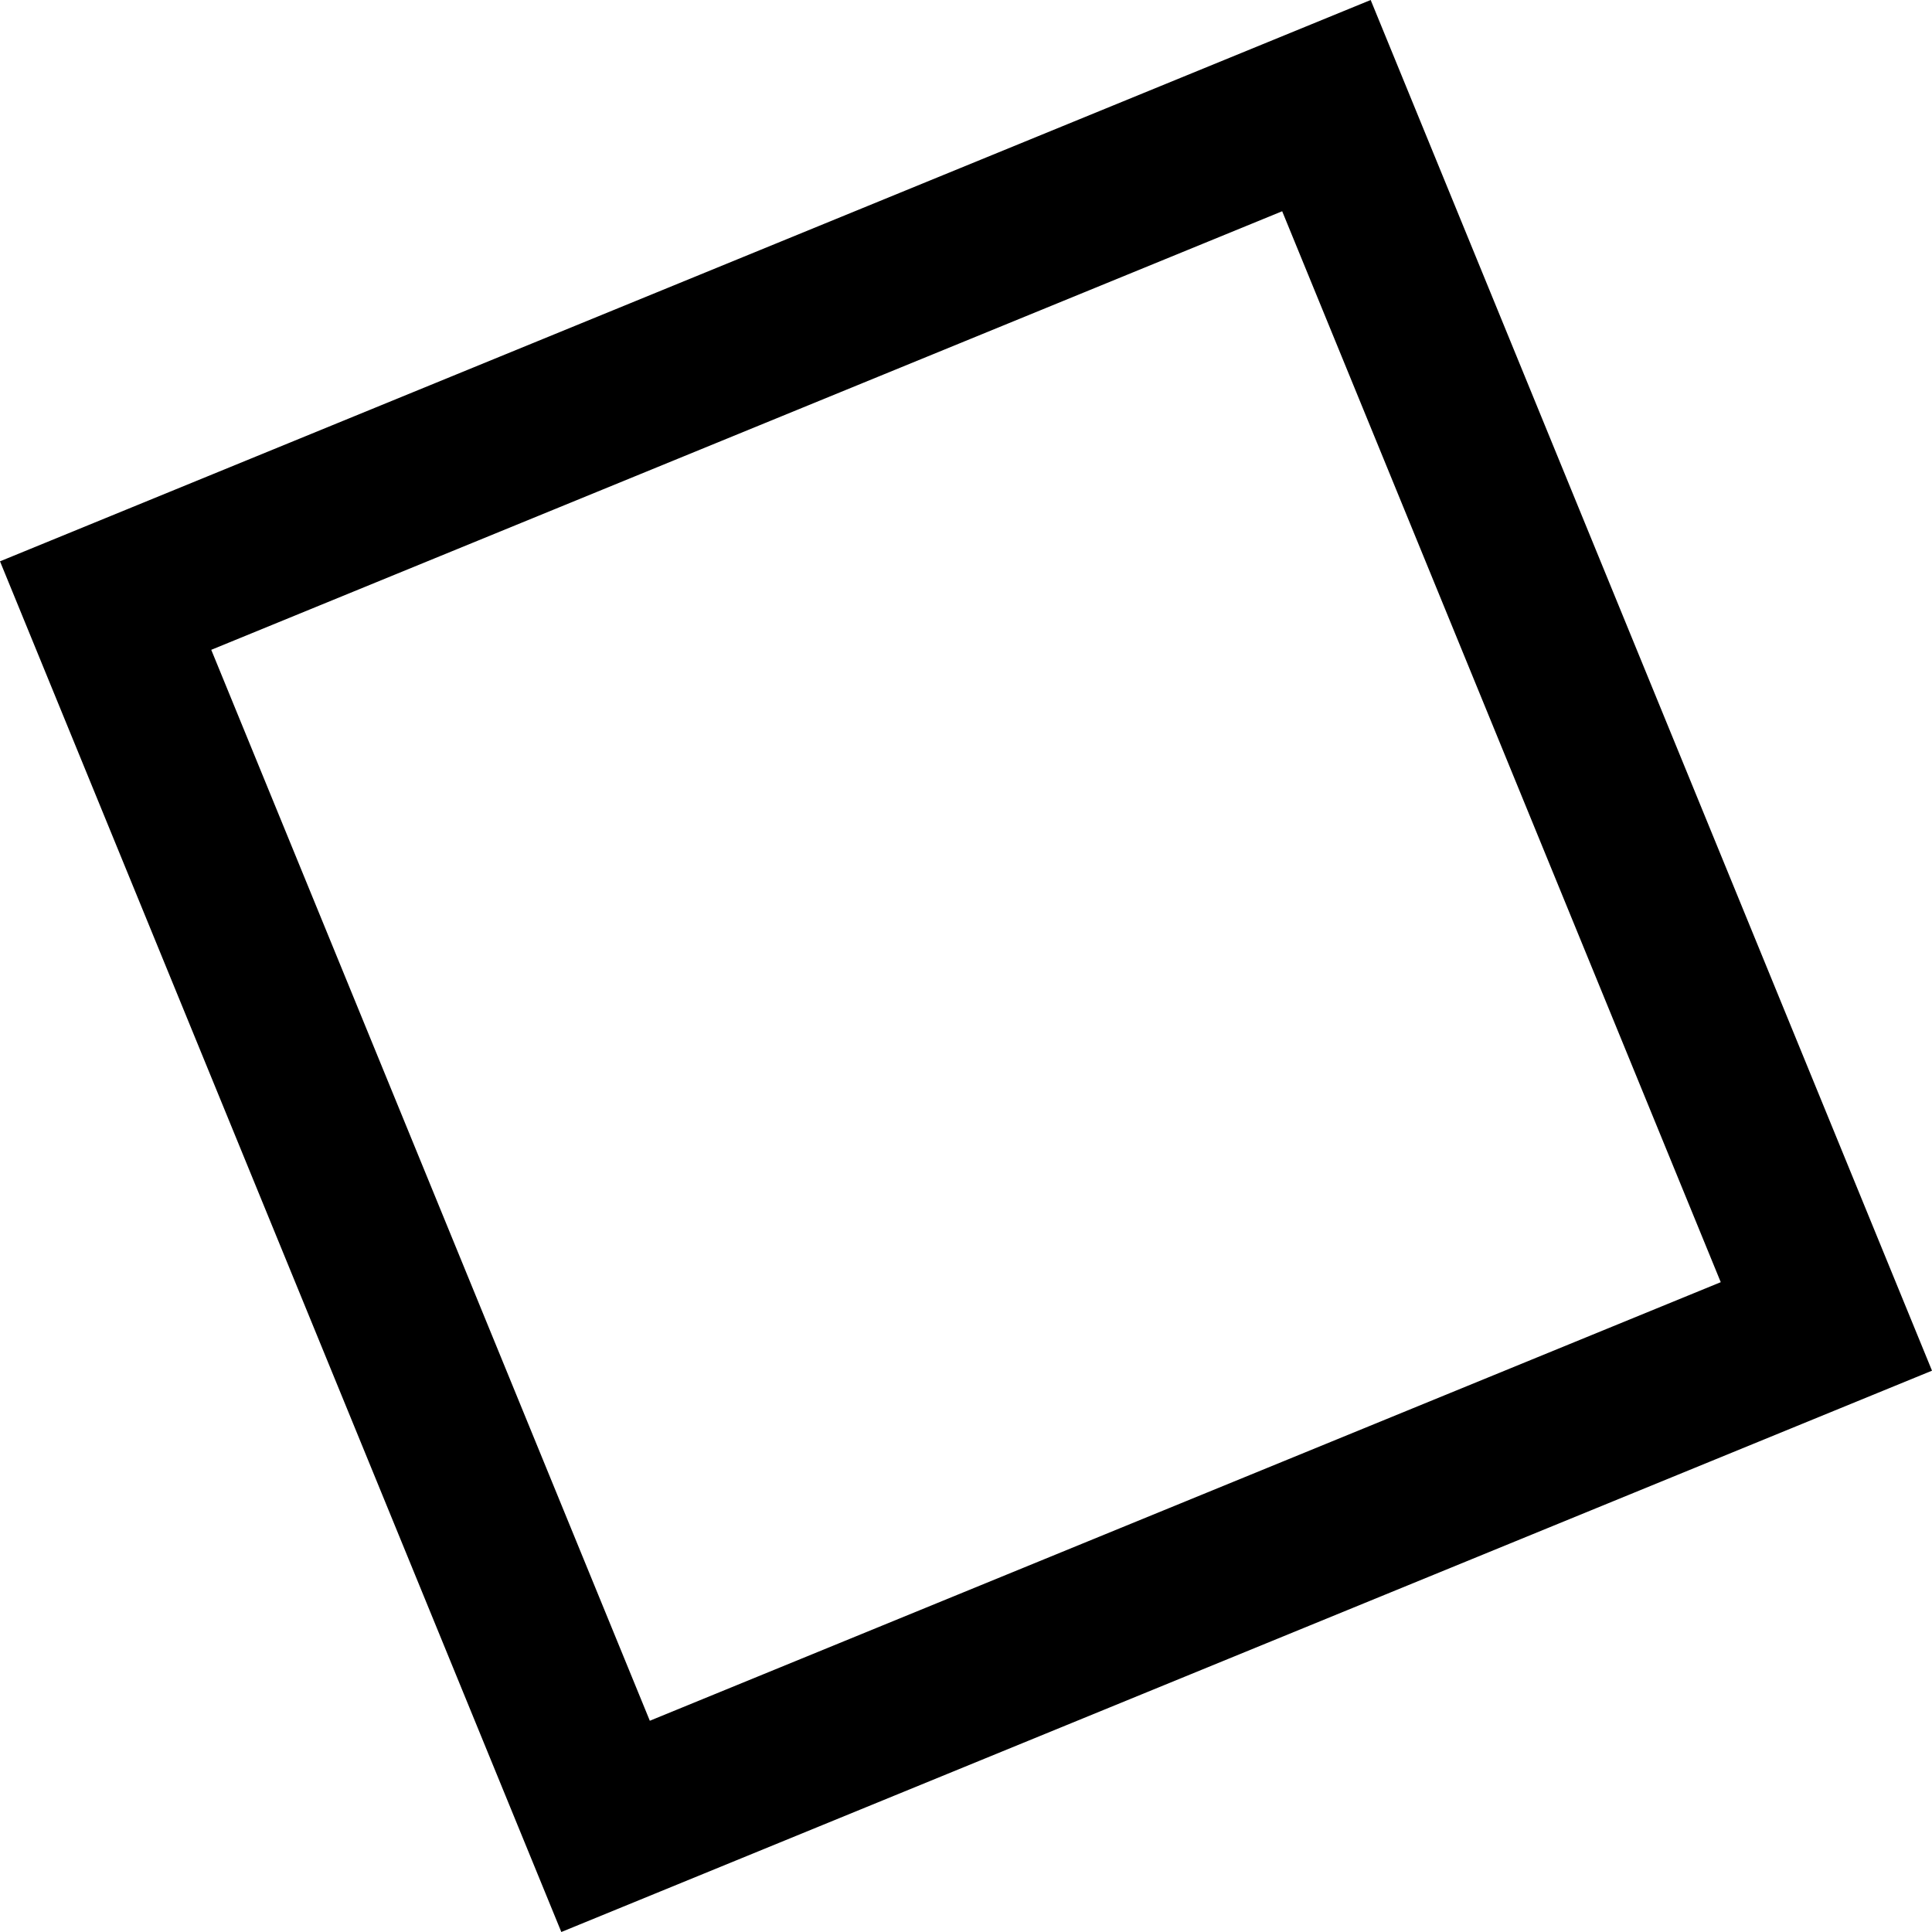 <svg version="1.1" xmlns="http://www.w3.org/2000/svg" xmlns:xlink="http://www.w3.org/1999/xlink" width="357.876" height="357.876" viewBox="0,0,357.876,357.876"><g transform="translate(-61.062,-1.062)"><g data-paper-data="{&quot;isPaintingLayer&quot;:true}" fill="none" fill-rule="nonzero" stroke="#000000" stroke-width="30" stroke-linecap="butt" stroke-linejoin="miter" stroke-miterlimit="10" stroke-dasharray="" stroke-dashoffset="0" font-family="none" font-weight="none" font-size="none" text-anchor="none" style="mix-blend-mode: normal"><path d="M173.236,339.373l-92.608,-226.137l226.137,-92.608l92.608,226.137z" data-paper-data="{&quot;origRot&quot;:0,&quot;origPos&quot;:null}"/></g></g></svg>